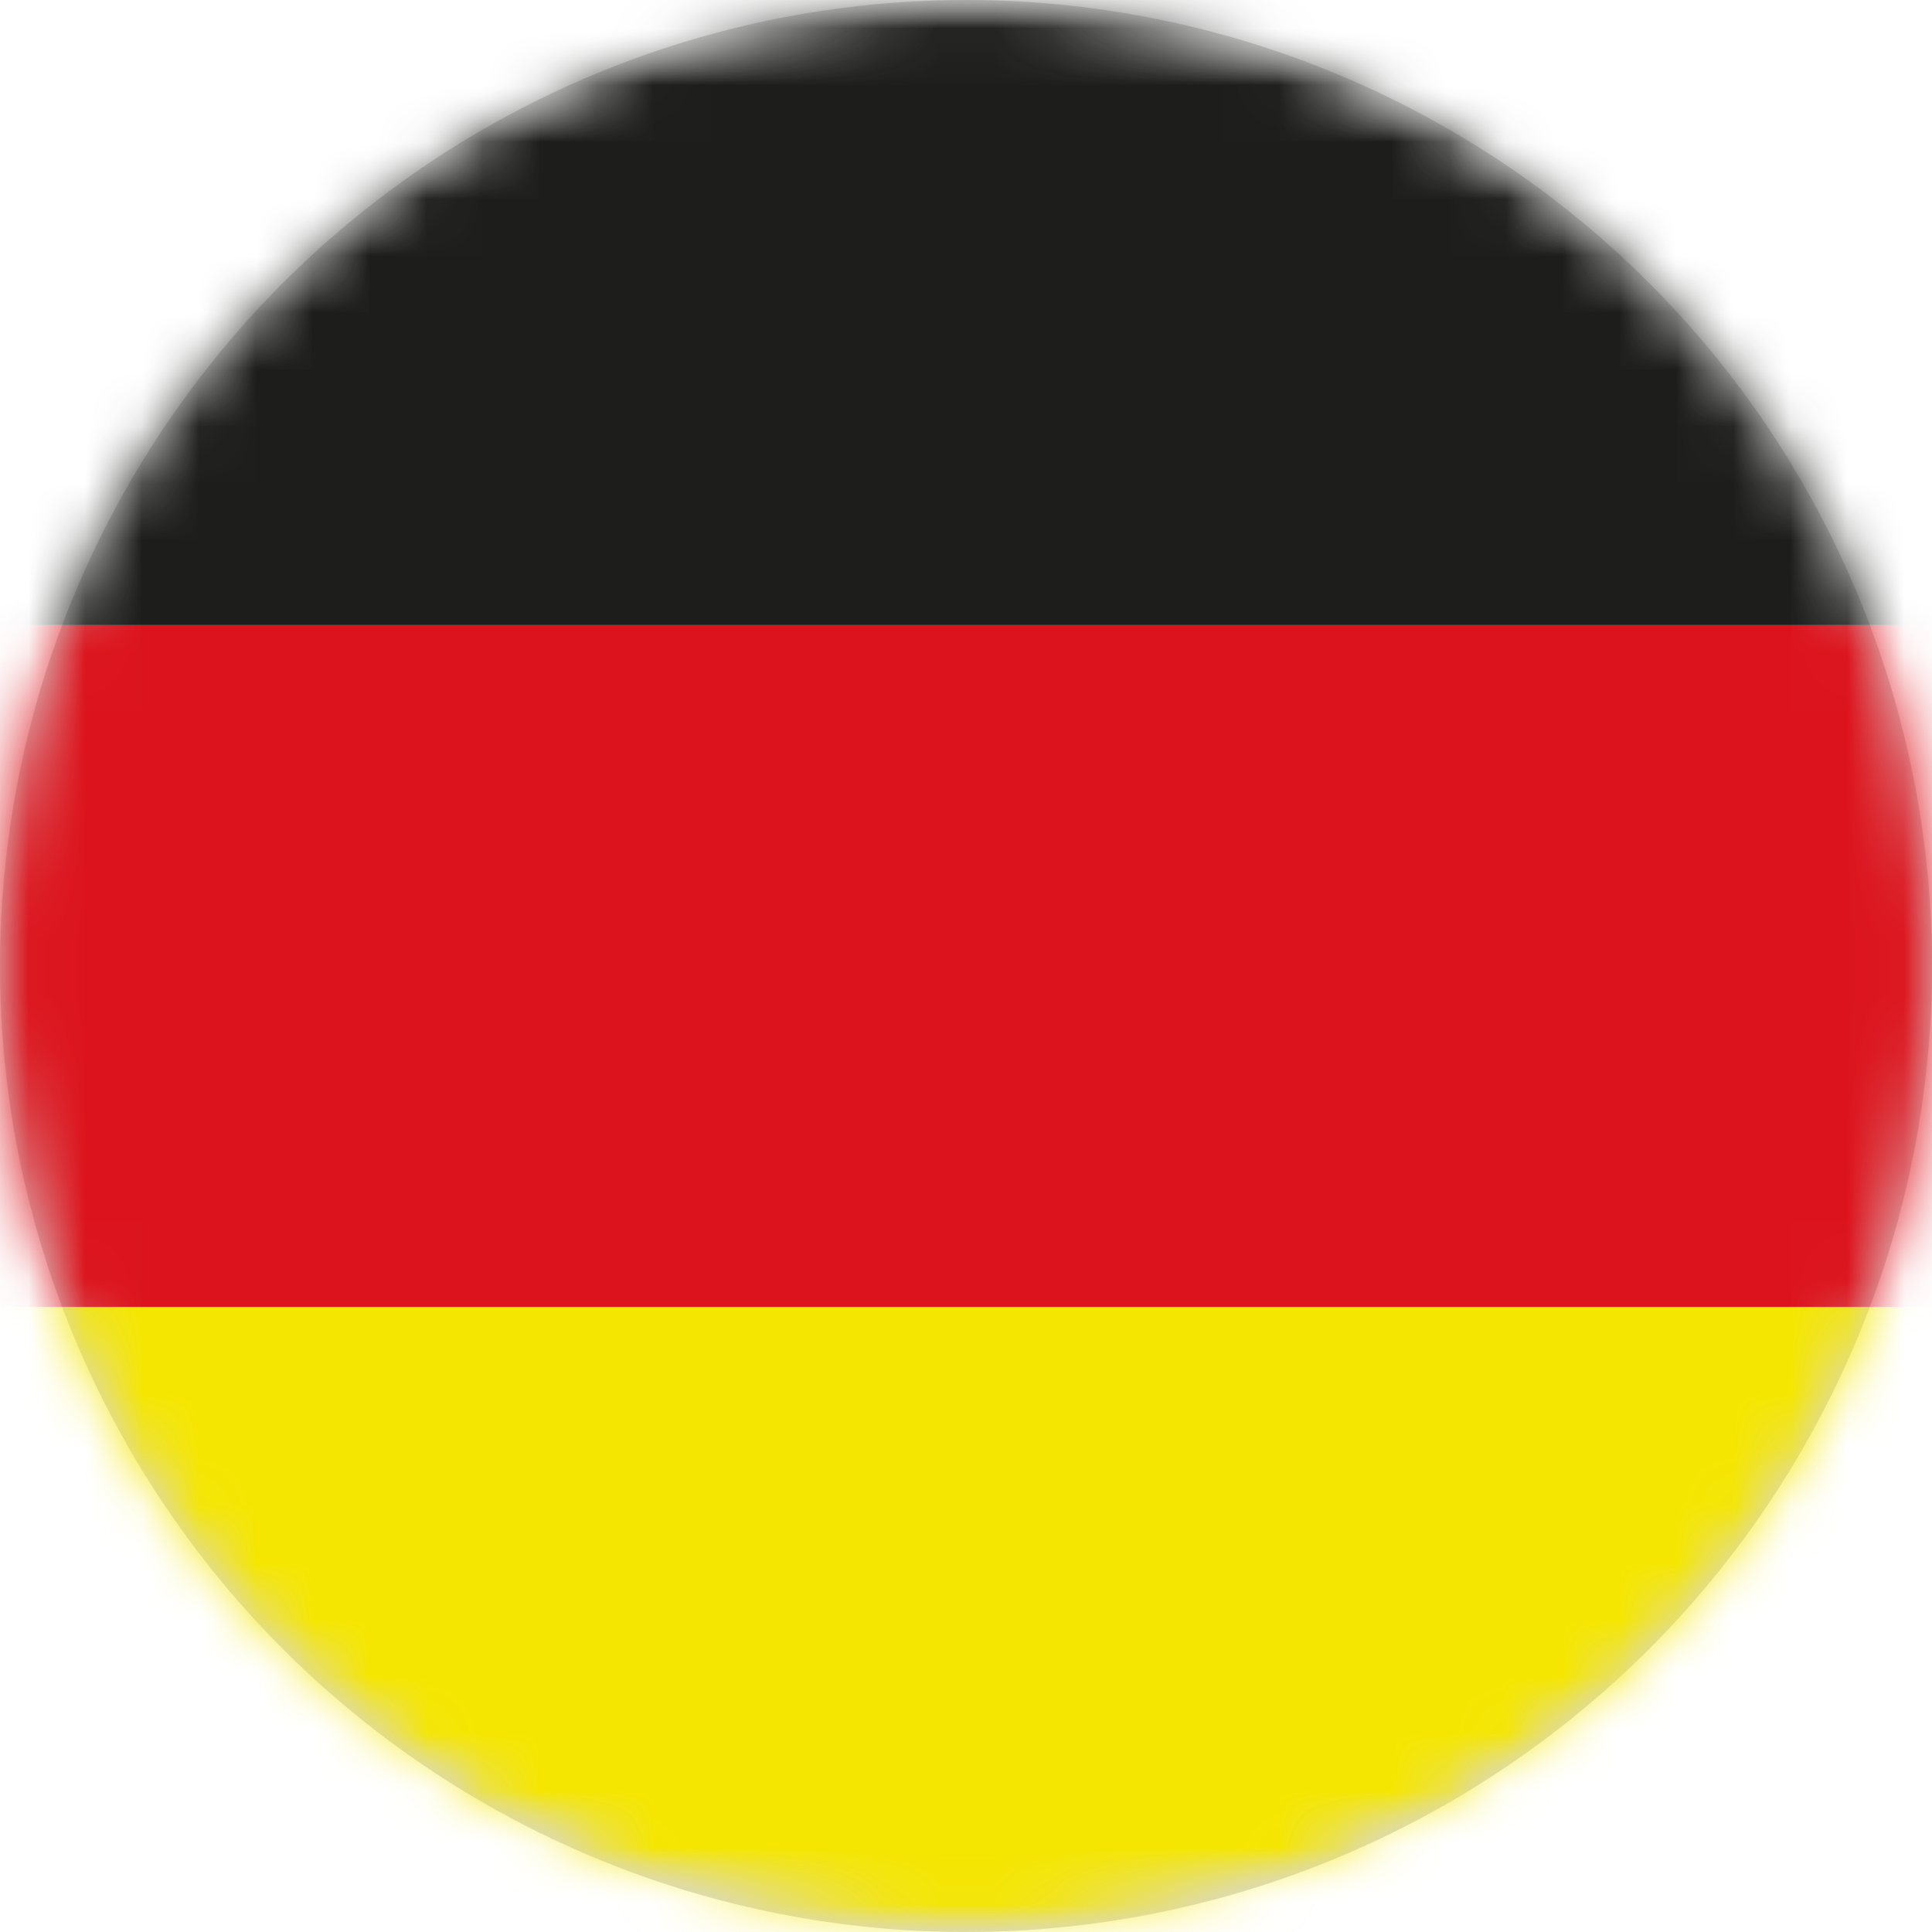 <svg xmlns="http://www.w3.org/2000/svg" xmlns:xlink="http://www.w3.org/1999/xlink" width="34" height="34" viewBox="0 0 34 34">
    <defs>
        <circle id="prefix__a" cx="17" cy="17" r="17"/>
        <path id="prefix__c" d="M18 0C8.059 0 0 7.611 0 17s8.059 17 18 17 18-7.611 18-17S27.941 0 18 0z"/>
    </defs>
    <g fill="none" fill-rule="evenodd">
        <mask id="prefix__b" fill="#fff">
            <use xlink:href="#prefix__a"/>
        </mask>
        <use fill="#D8D8D8" xlink:href="#prefix__a"/>
        <g mask="url(#prefix__b)">
            <g transform="translate(-1)">
                <mask id="prefix__d" fill="#fff">
                    <use xlink:href="#prefix__c"/>
                </mask>
                <path fill="#F5E600" d="M-7 34L44 34 44 23 -7 23z" mask="url(#prefix__d)"/>
                <path fill="#DC131C" d="M-7 23L44 23 44 11 -7 11z" mask="url(#prefix__d)"/>
                <path fill="#1D1D1B" d="M-7 11L44 11 44 0 -7 0z" mask="url(#prefix__d)"/>
            </g>
        </g>
    </g>
</svg>
